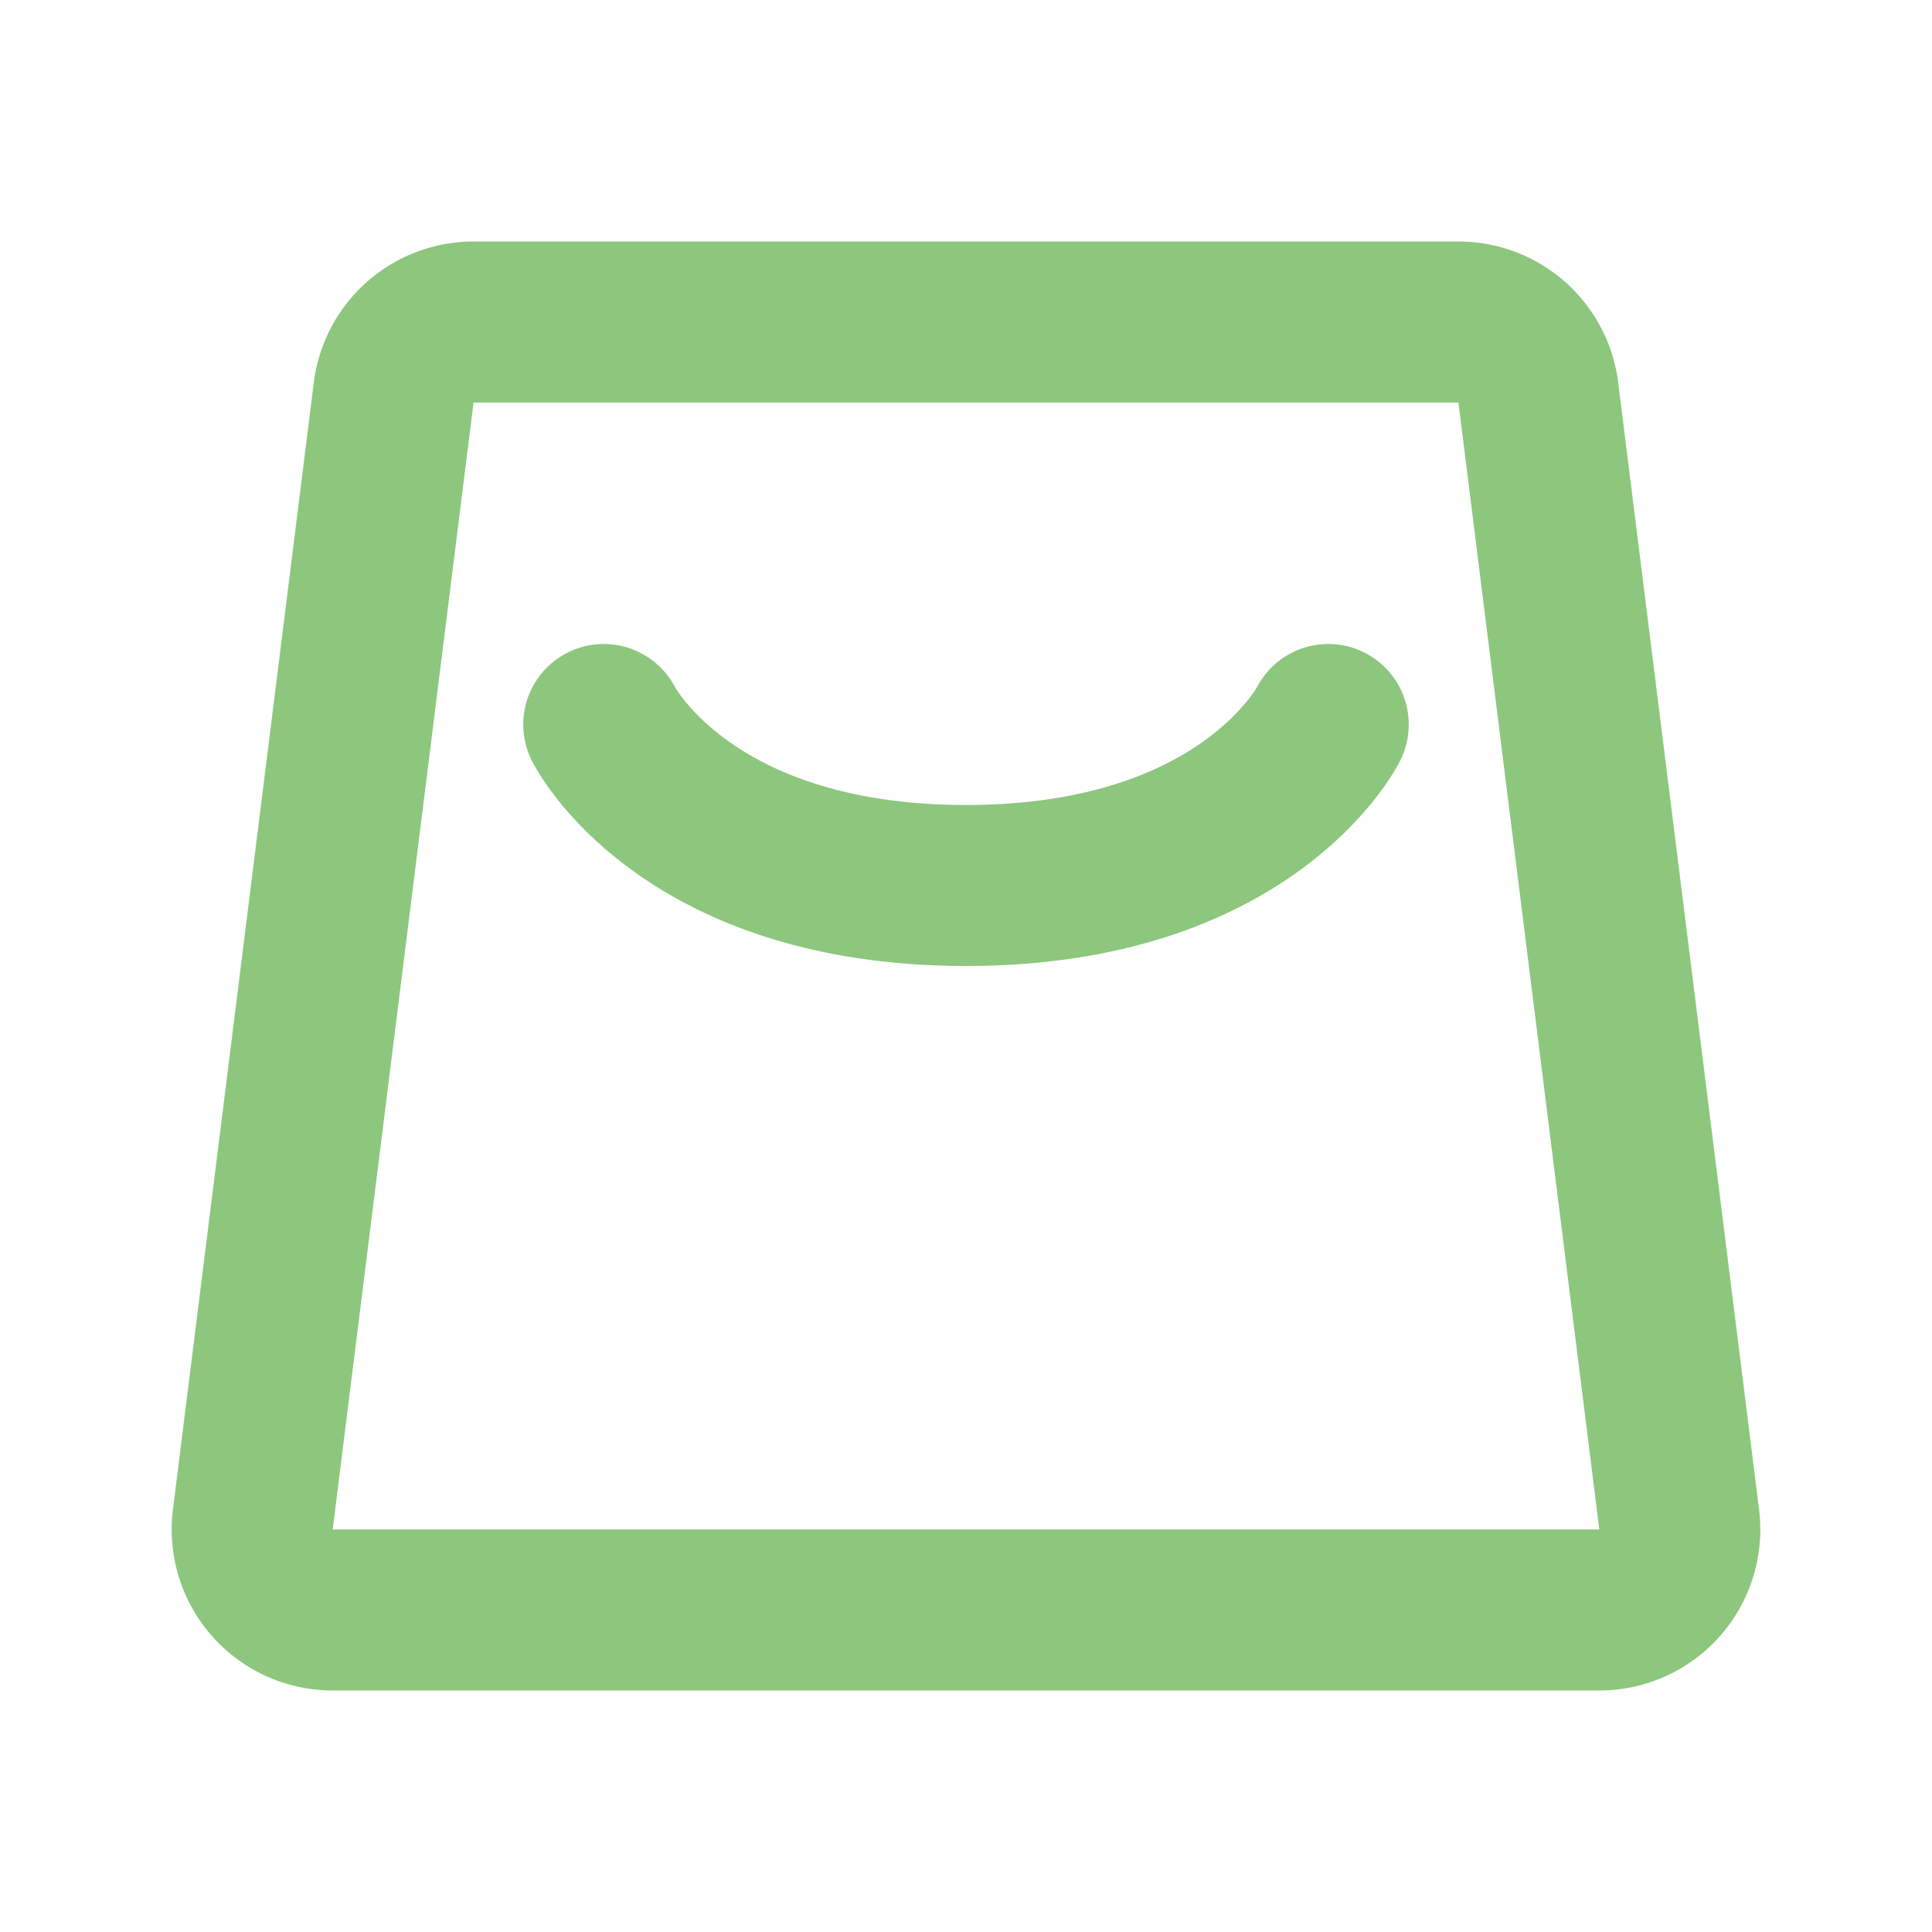 <svg xmlns="http://www.w3.org/2000/svg" width="128" height="128" viewBox="0 0 48 48"><g fill="none" stroke="#8DC77E" stroke-linejoin="round" stroke-width="4"><path d="M9.781 9.752A2 2 0 0 1 11.766 8h24.468a2 2 0 0 1 1.985 1.752l3.5 28A2 2 0 0 1 39.734 40H8.266a2 2 0 0 1-1.985-2.248z"/><path stroke-linecap="round" d="M15 18s2 4 9 4s9-4 9-4"/></g></svg>